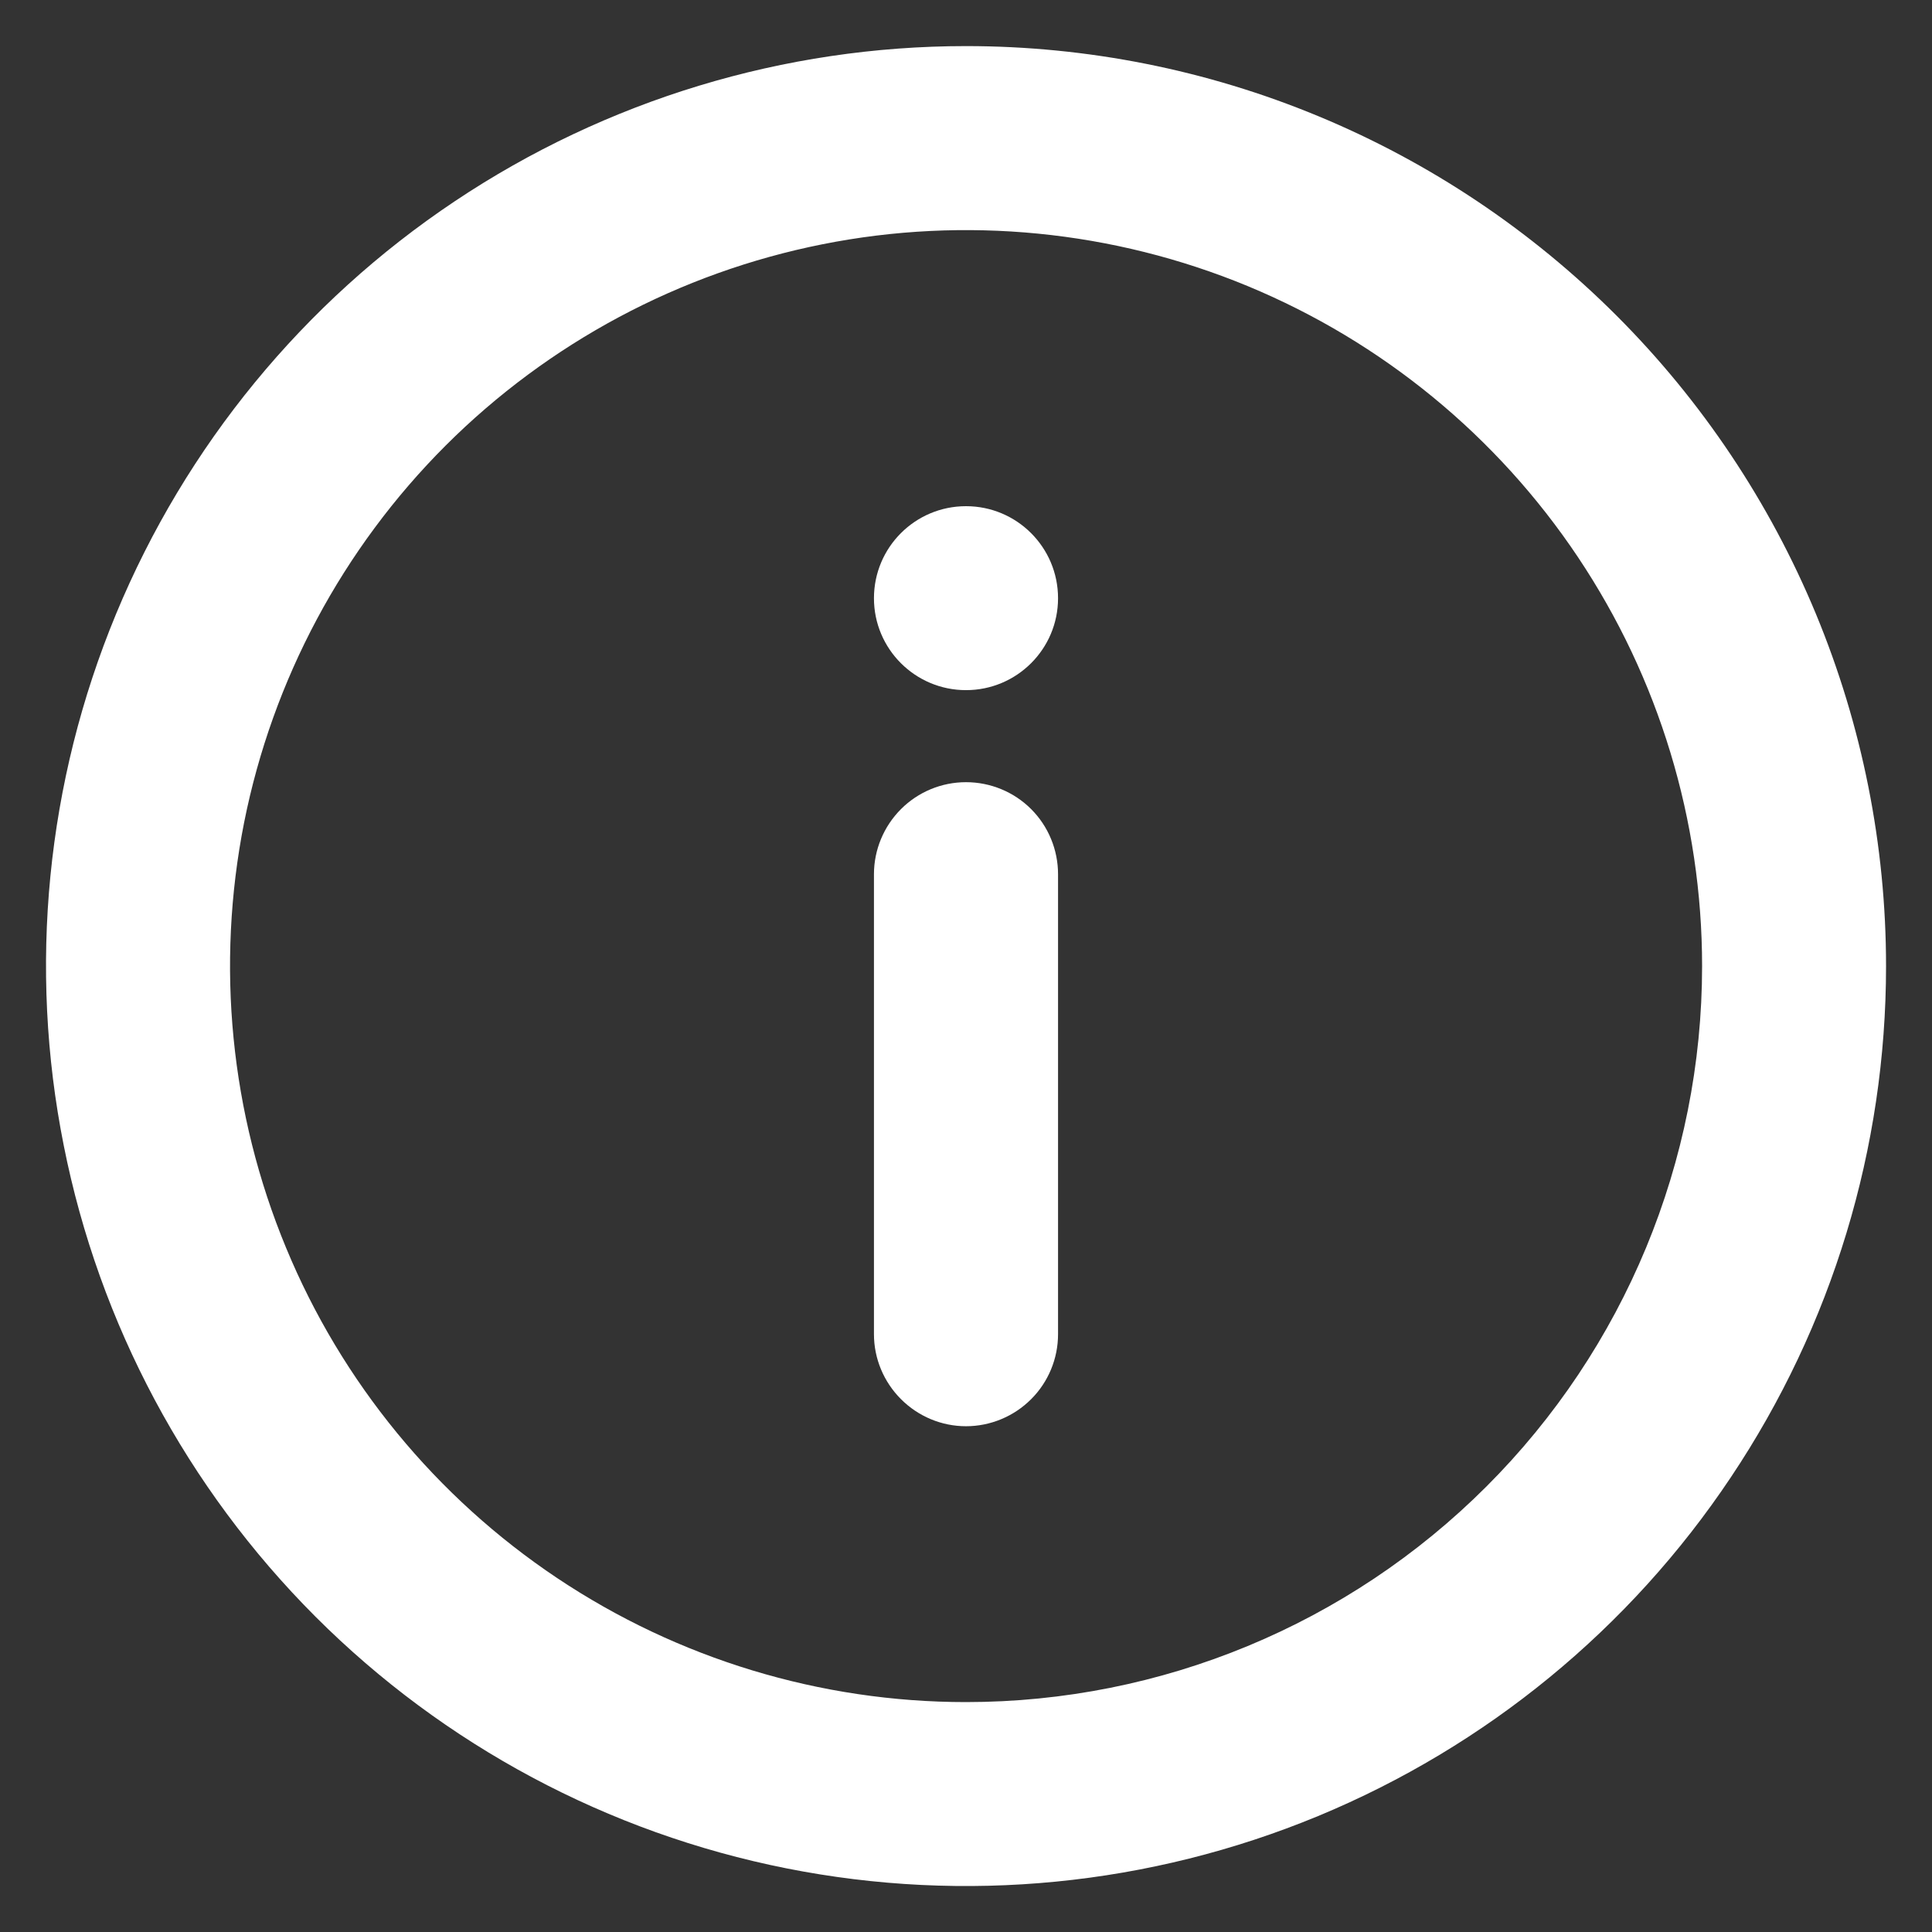 <svg width="14" height="14" viewBox="0 0 14 14" fill="none" xmlns="http://www.w3.org/2000/svg">
<rect x="0" y="0" width="14" height="14" fill="#333333" stroke="none"/>
<path d="M7 0.334C5.682 0.334 4.393 0.725 3.296 1.458C2.2 2.19 1.346 3.231 0.841 4.449C0.336 5.668 0.204 7.008 0.462 8.301C0.719 9.594 1.354 10.782 2.286 11.715C3.218 12.647 4.406 13.282 5.7 13.539C6.993 13.796 8.333 13.664 9.551 13.16C10.77 12.655 11.811 11.801 12.543 10.704C13.276 9.608 13.667 8.319 13.667 7.001C13.667 6.125 13.494 5.258 13.159 4.449C12.824 3.641 12.333 2.906 11.714 2.287C11.095 1.668 10.36 1.176 9.551 0.841C8.743 0.506 7.876 0.334 7 0.334ZM7 12.334C5.945 12.334 4.914 12.021 4.037 11.435C3.16 10.849 2.476 10.016 2.073 9.042C1.669 8.067 1.564 6.995 1.769 5.96C1.975 4.926 2.483 3.975 3.229 3.229C3.975 2.484 4.925 1.976 5.96 1.77C6.994 1.564 8.067 1.67 9.041 2.073C10.016 2.477 10.849 3.161 11.435 4.038C12.021 4.915 12.334 5.946 12.334 7.001C12.334 8.415 11.772 9.772 10.771 10.772C9.771 11.772 8.415 12.334 7 12.334Z" fill="white"/>
<path d="M7 5.001C7.368 5.001 7.667 4.703 7.667 4.335C7.667 3.966 7.368 3.668 7 3.668C6.632 3.668 6.333 3.966 6.333 4.335C6.333 4.703 6.632 5.001 7 5.001Z" fill="white"/>
<path d="M7 5.668C6.823 5.668 6.654 5.738 6.529 5.863C6.404 5.988 6.333 6.158 6.333 6.335V9.668C6.333 9.845 6.404 10.014 6.529 10.139C6.654 10.264 6.823 10.335 7 10.335C7.177 10.335 7.347 10.264 7.472 10.139C7.597 10.014 7.667 9.845 7.667 9.668V6.335C7.667 6.158 7.597 5.988 7.472 5.863C7.347 5.738 7.177 5.668 7 5.668Z" fill="white"/>
</svg>
